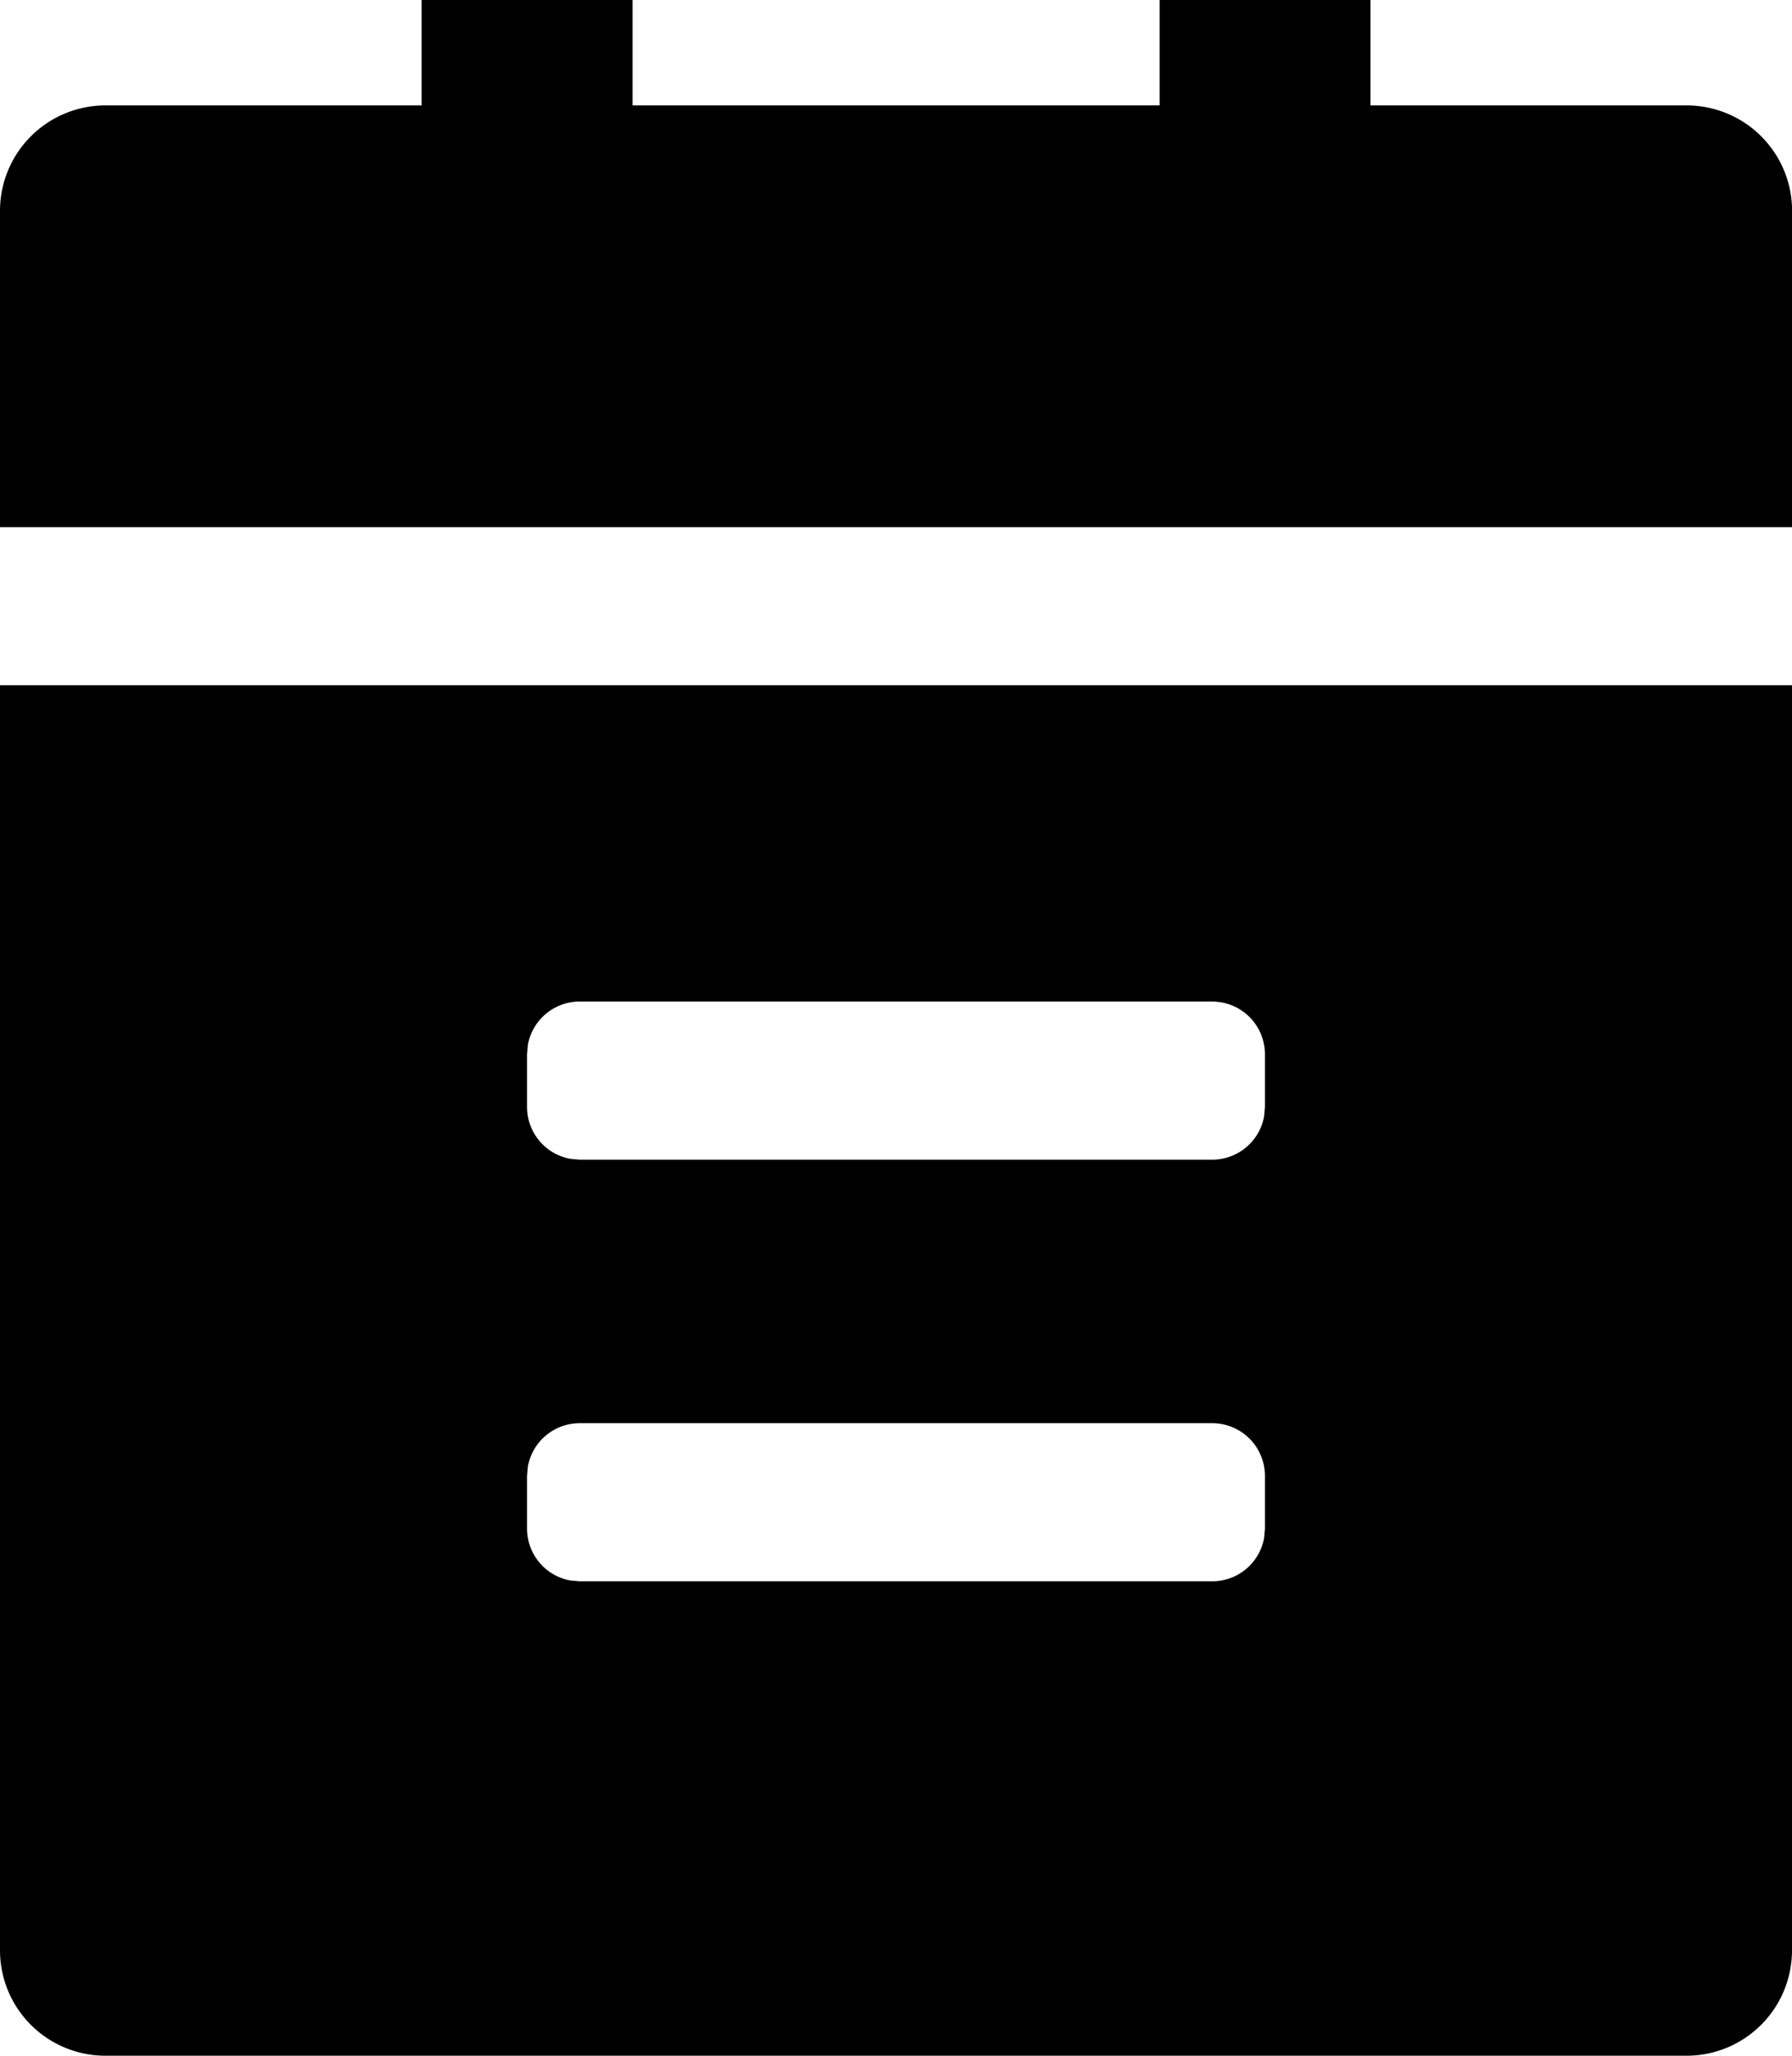<svg xmlns="http://www.w3.org/2000/svg" width="107.88" height="123.744" viewBox="0 0 107.88 123.744">
  <g id="日志管理" transform="translate(-1331.06 -16)">
    <path id="路径_18" data-name="路径 18" class="cls-1" d="M257.213,147.915v76.15a6.346,6.346,0,0,1-6.346,6.346H155.679a6.346,6.346,0,0,1-6.346-6.346v-76.15H257.212Zm-34.9,44.421H184.235a3.173,3.173,0,0,0-3.122,2.6l-.051.571v3.173a3.173,3.173,0,0,0,2.6,3.122l.571.051H222.31a3.173,3.173,0,0,0,3.122-2.6l.051-.571v-3.173a3.173,3.173,0,0,0-3.173-3.173Zm0-25.383H184.235a3.173,3.173,0,0,0-3.122,2.6l-.051.571V173.3a3.173,3.173,0,0,0,2.6,3.122l.571.051H222.31a3.173,3.173,0,0,0,3.122-2.6l.051-.571v-3.173a3.173,3.173,0,0,0-3.173-3.173Zm-34.9-60.286v6.346h31.729v-6.346h12.692v6.346h19.038a6.346,6.346,0,0,1,6.346,6.346V138.4H149.333V119.359a6.346,6.346,0,0,1,6.346-6.346h19.038v-6.346Z" transform="translate(1181.727 -90.667)"/>
  </g>
</svg>
